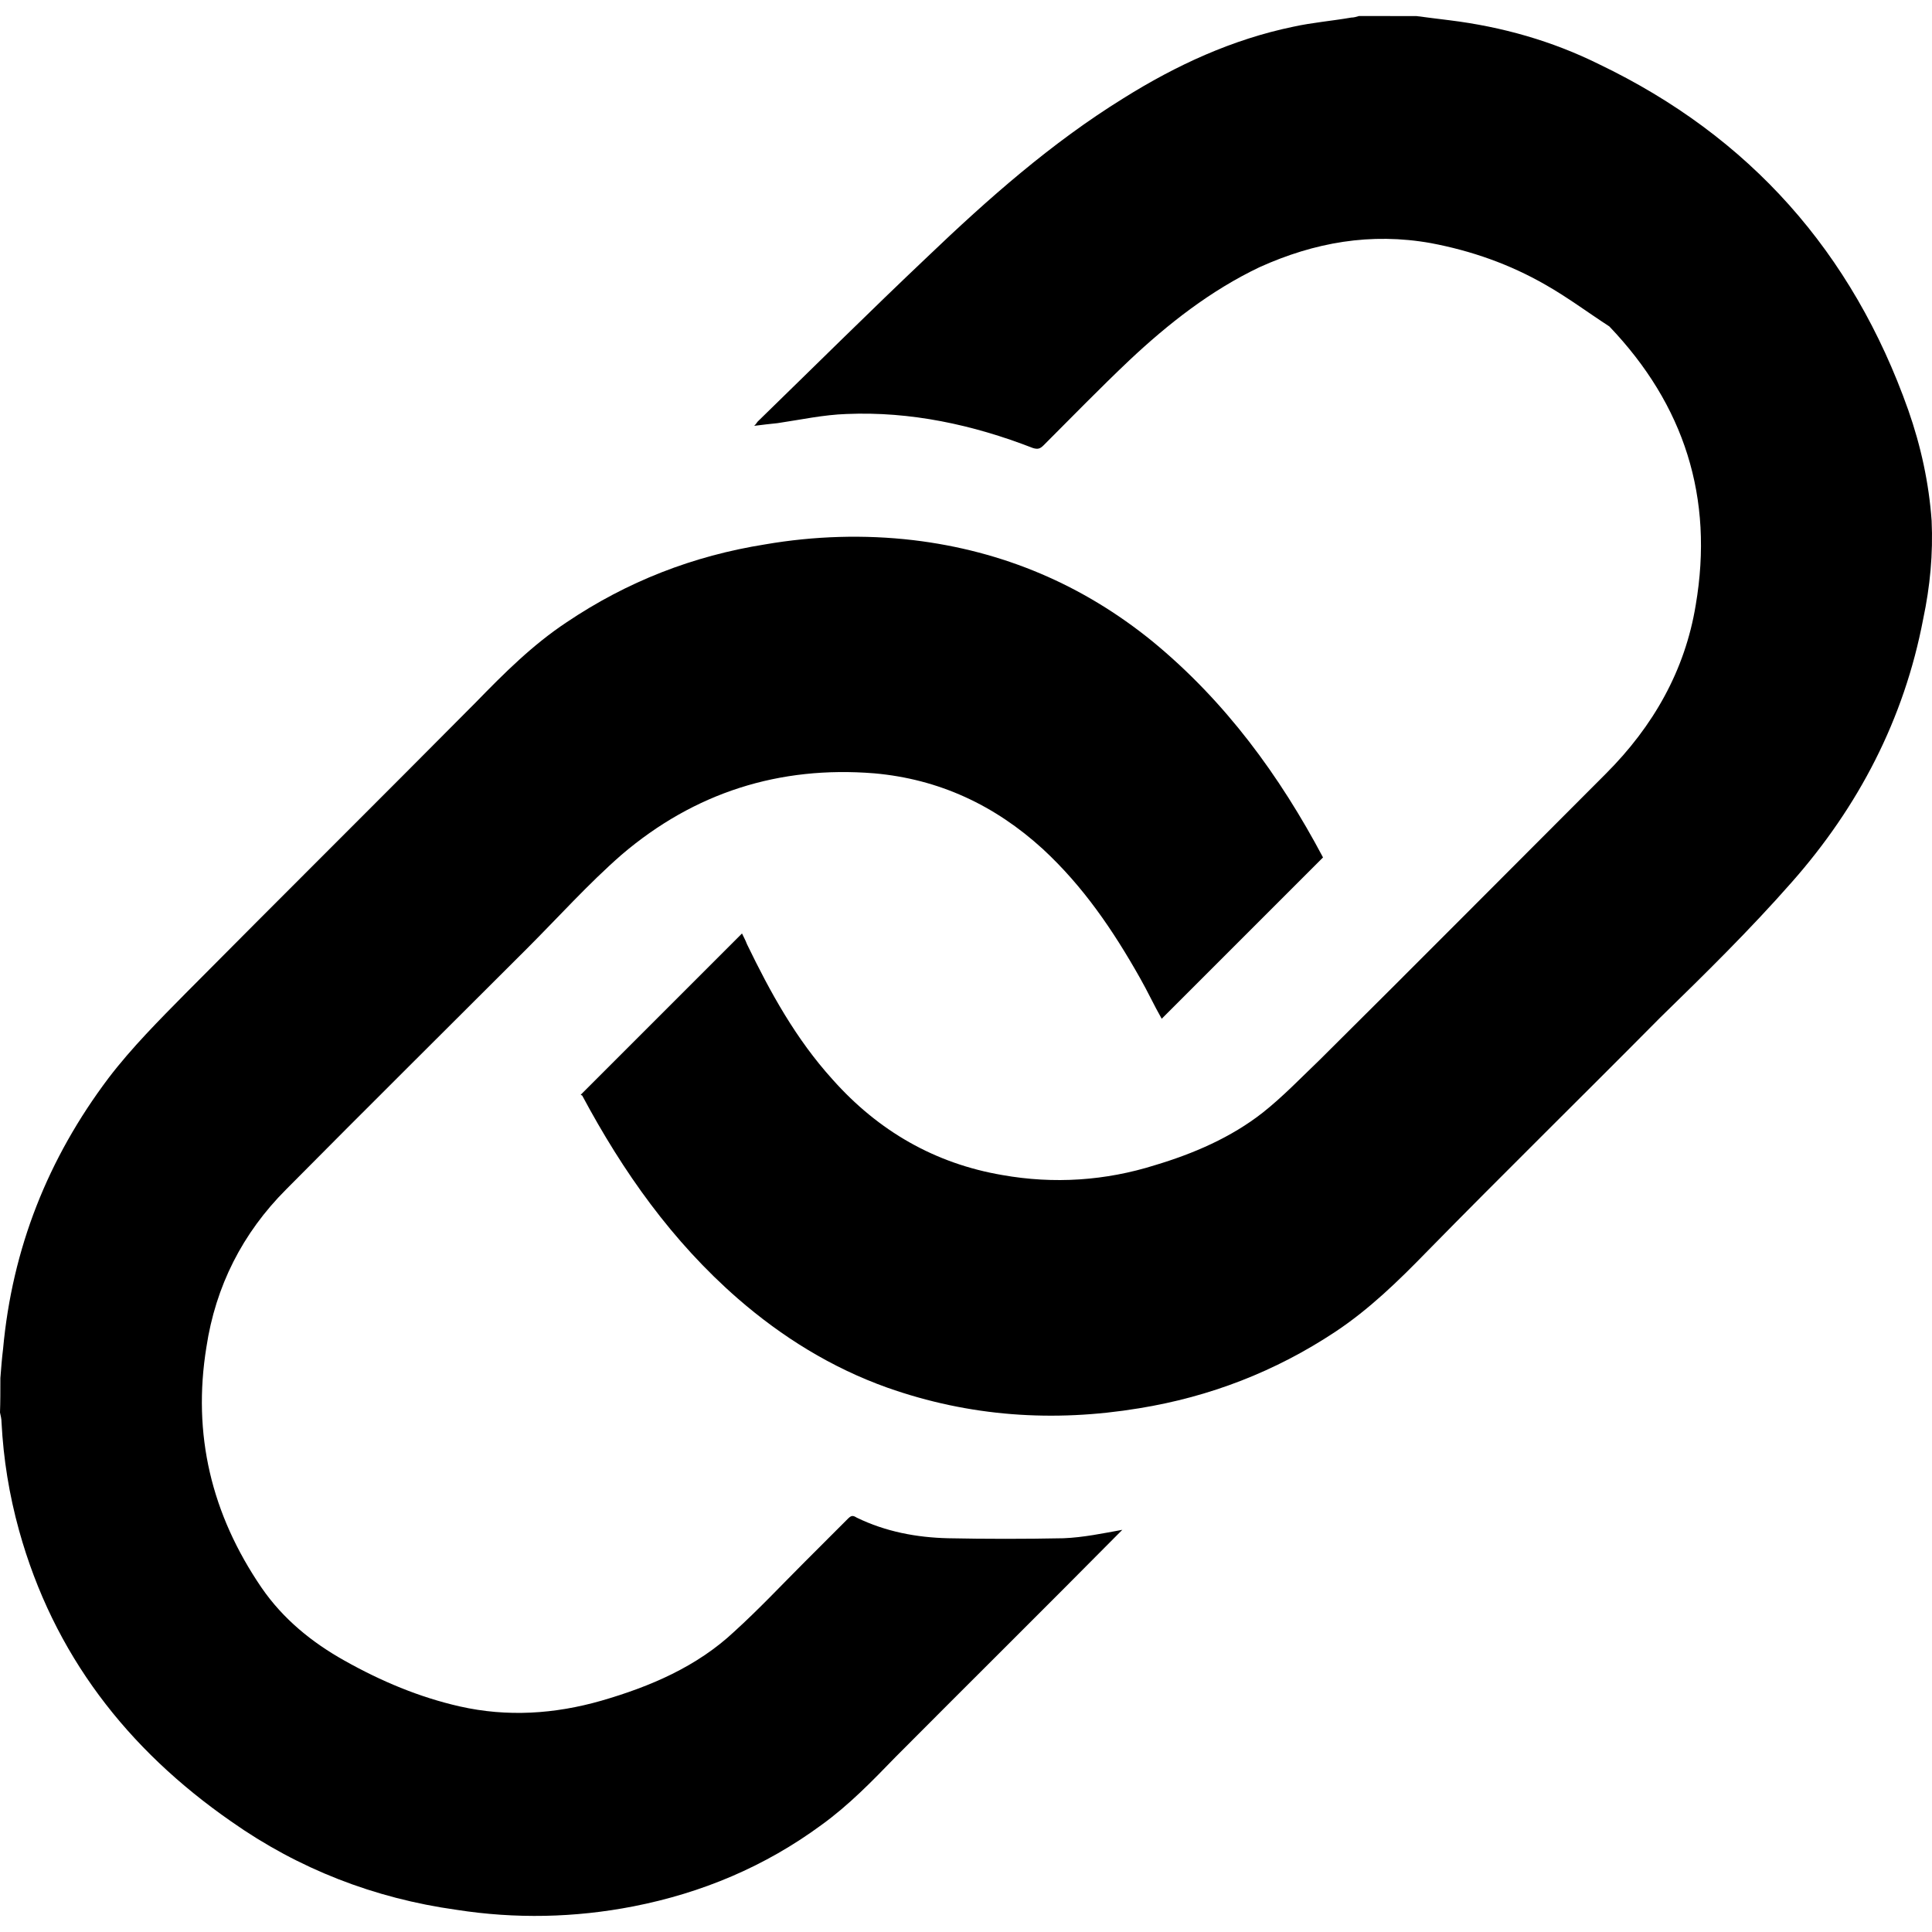 <svg xmlns="http://www.w3.org/2000/svg" viewBox="0 0 1024 1024"><path d="M750.68 8.51c5.67.81 11.55 1.42 17.63 2.23 27.76 3.44 54.3 10.94 79.22 23.3 79.83 38.29 134.33 99.68 163.91 183.36 6.69 19.05 10.94 38.7 12.36 58.55.81 17.63-.81 34.85-4.46 52.07-10.13 53.29-34.44 99.68-69.7 139.6-22.08 25.12-45.79 48.42-69.7 71.72-40.93 41.33-82.87 82.46-123.8 124.2-14.99 15.4-30.39 30.39-48.42 42.35-31.81 21.07-66.46 34.44-103.94 40.52-45.38 7.5-89.96 4.46-133.52-10.94-29.58-10.54-55.92-26.95-79.22-47.21-34.85-30.39-60.78-67.06-82.46-107.59l-.81-.41 85.5-85.5c.81 1.82 1.82 3.44 2.63 5.67 12.36 25.53 25.93 50.25 45.38 71.72 24.31 27.35 54.3 44.57 89.96 50.65 27.35 4.86 54.71 3.04 81.04-5.27 20.26-6.08 40.12-14.59 56.93-27.76 10.54-8.31 20.26-18.44 30.39-28.16 50.65-50.25 100.9-100.9 151.55-151.55 25.12-25.12 41.94-54.71 47.61-89.35 9.73-56.93-6.08-106.17-45.79-147.7-11.55-7.5-22.08-15.4-33.84-22.08-19.05-10.94-39.31-18.03-60.78-22.08-31.81-5.67-61.59-.41-90.77 12.76-25.93 12.36-48.42 29.99-69.09 49.44-15.4 14.59-30.39 29.99-45.38 44.98-1.82 1.82-3.04 2.23-5.67 1.42-31.81-12.36-64.84-19.45-98.67-18.03-12.36.41-24.31 3.04-36.67 4.86-4.05.41-7.5.81-12.36 1.42 1.42-1.42 1.42-1.82 1.82-2.23 29.99-29.18 59.57-58.55 89.96-87.33 32.22-30.8 65.65-60.38 103.94-84.08 28.16-17.63 57.74-31.2 89.96-37.89 10.13-2.23 20.26-3.04 30.8-4.86 1.42 0 2.63-.41 4.05-.81 9.74.01 19.87.01 30.41.01z"/><path d="M.2 730.42c.41-5.27.81-10.54 1.42-15.4 4.86-53.29 23.71-100.9 55.92-143.65 12.36-16.21 26.95-30.8 40.93-44.98 51.06-51.46 102.72-102.72 153.78-154.19 14.99-15.4 29.99-30.39 48.02-42.35 32.22-21.68 67.06-35.25 105.36-41.33 25.93-4.46 52.48-5.27 78.41-2.23 47.61 5.67 89.96 23.71 126.83 53.69 38.7 31.81 67.47 71.32 90.36 114.48l-85.5 85.5c-4.05-7.09-7.5-14.59-11.55-21.68C590 493.16 574.2 469.86 552.72 450c-25.53-23.3-55.11-37.08-89.35-40.12-50.25-4.05-95.23 10.13-133.93 43.16-17.63 15.4-33.43 33.03-50.25 49.84-42.35 42.35-85.1 84.69-127.44 127.44-23.3 23.3-37.48 51.46-42.35 83.68-7.5 46.2 2.63 88.54 29.18 127.44 11.55 16.82 26.95 29.18 43.97 38.7 19.45 10.94 39.71 19.45 61.19 24.31 25.12 5.67 50.25 4.05 74.97-3.04 25.93-7.5 50.65-18.03 70.51-36.67 13.17-11.95 25.12-24.72 37.48-37.08l22.49-22.49c1.82-1.82 2.63-2.23 4.86-.81 15.4 7.5 31.81 10.54 48.42 10.94 20.26.41 40.52.41 61.19 0 10.54-.41 21.07-2.63 31.2-4.46l-2.23 2.23c-38.9 39.31-78.61 78.61-117.92 118.12-12.36 12.76-24.72 25.53-39.31 36.06-29.99 22.08-63.42 36.06-99.68 43.16-31.2 6.08-62.61 6.69-93.81 1.82-43.56-6.08-83.68-21.68-119.34-46.8-55.1-38.28-94.2-88.53-112.44-154.17-5.27-19.05-8.31-37.89-9.32-57.34 0-1.82-.41-3.44-.81-5.27.2-5.47.2-11.75.2-18.23z"/></svg>